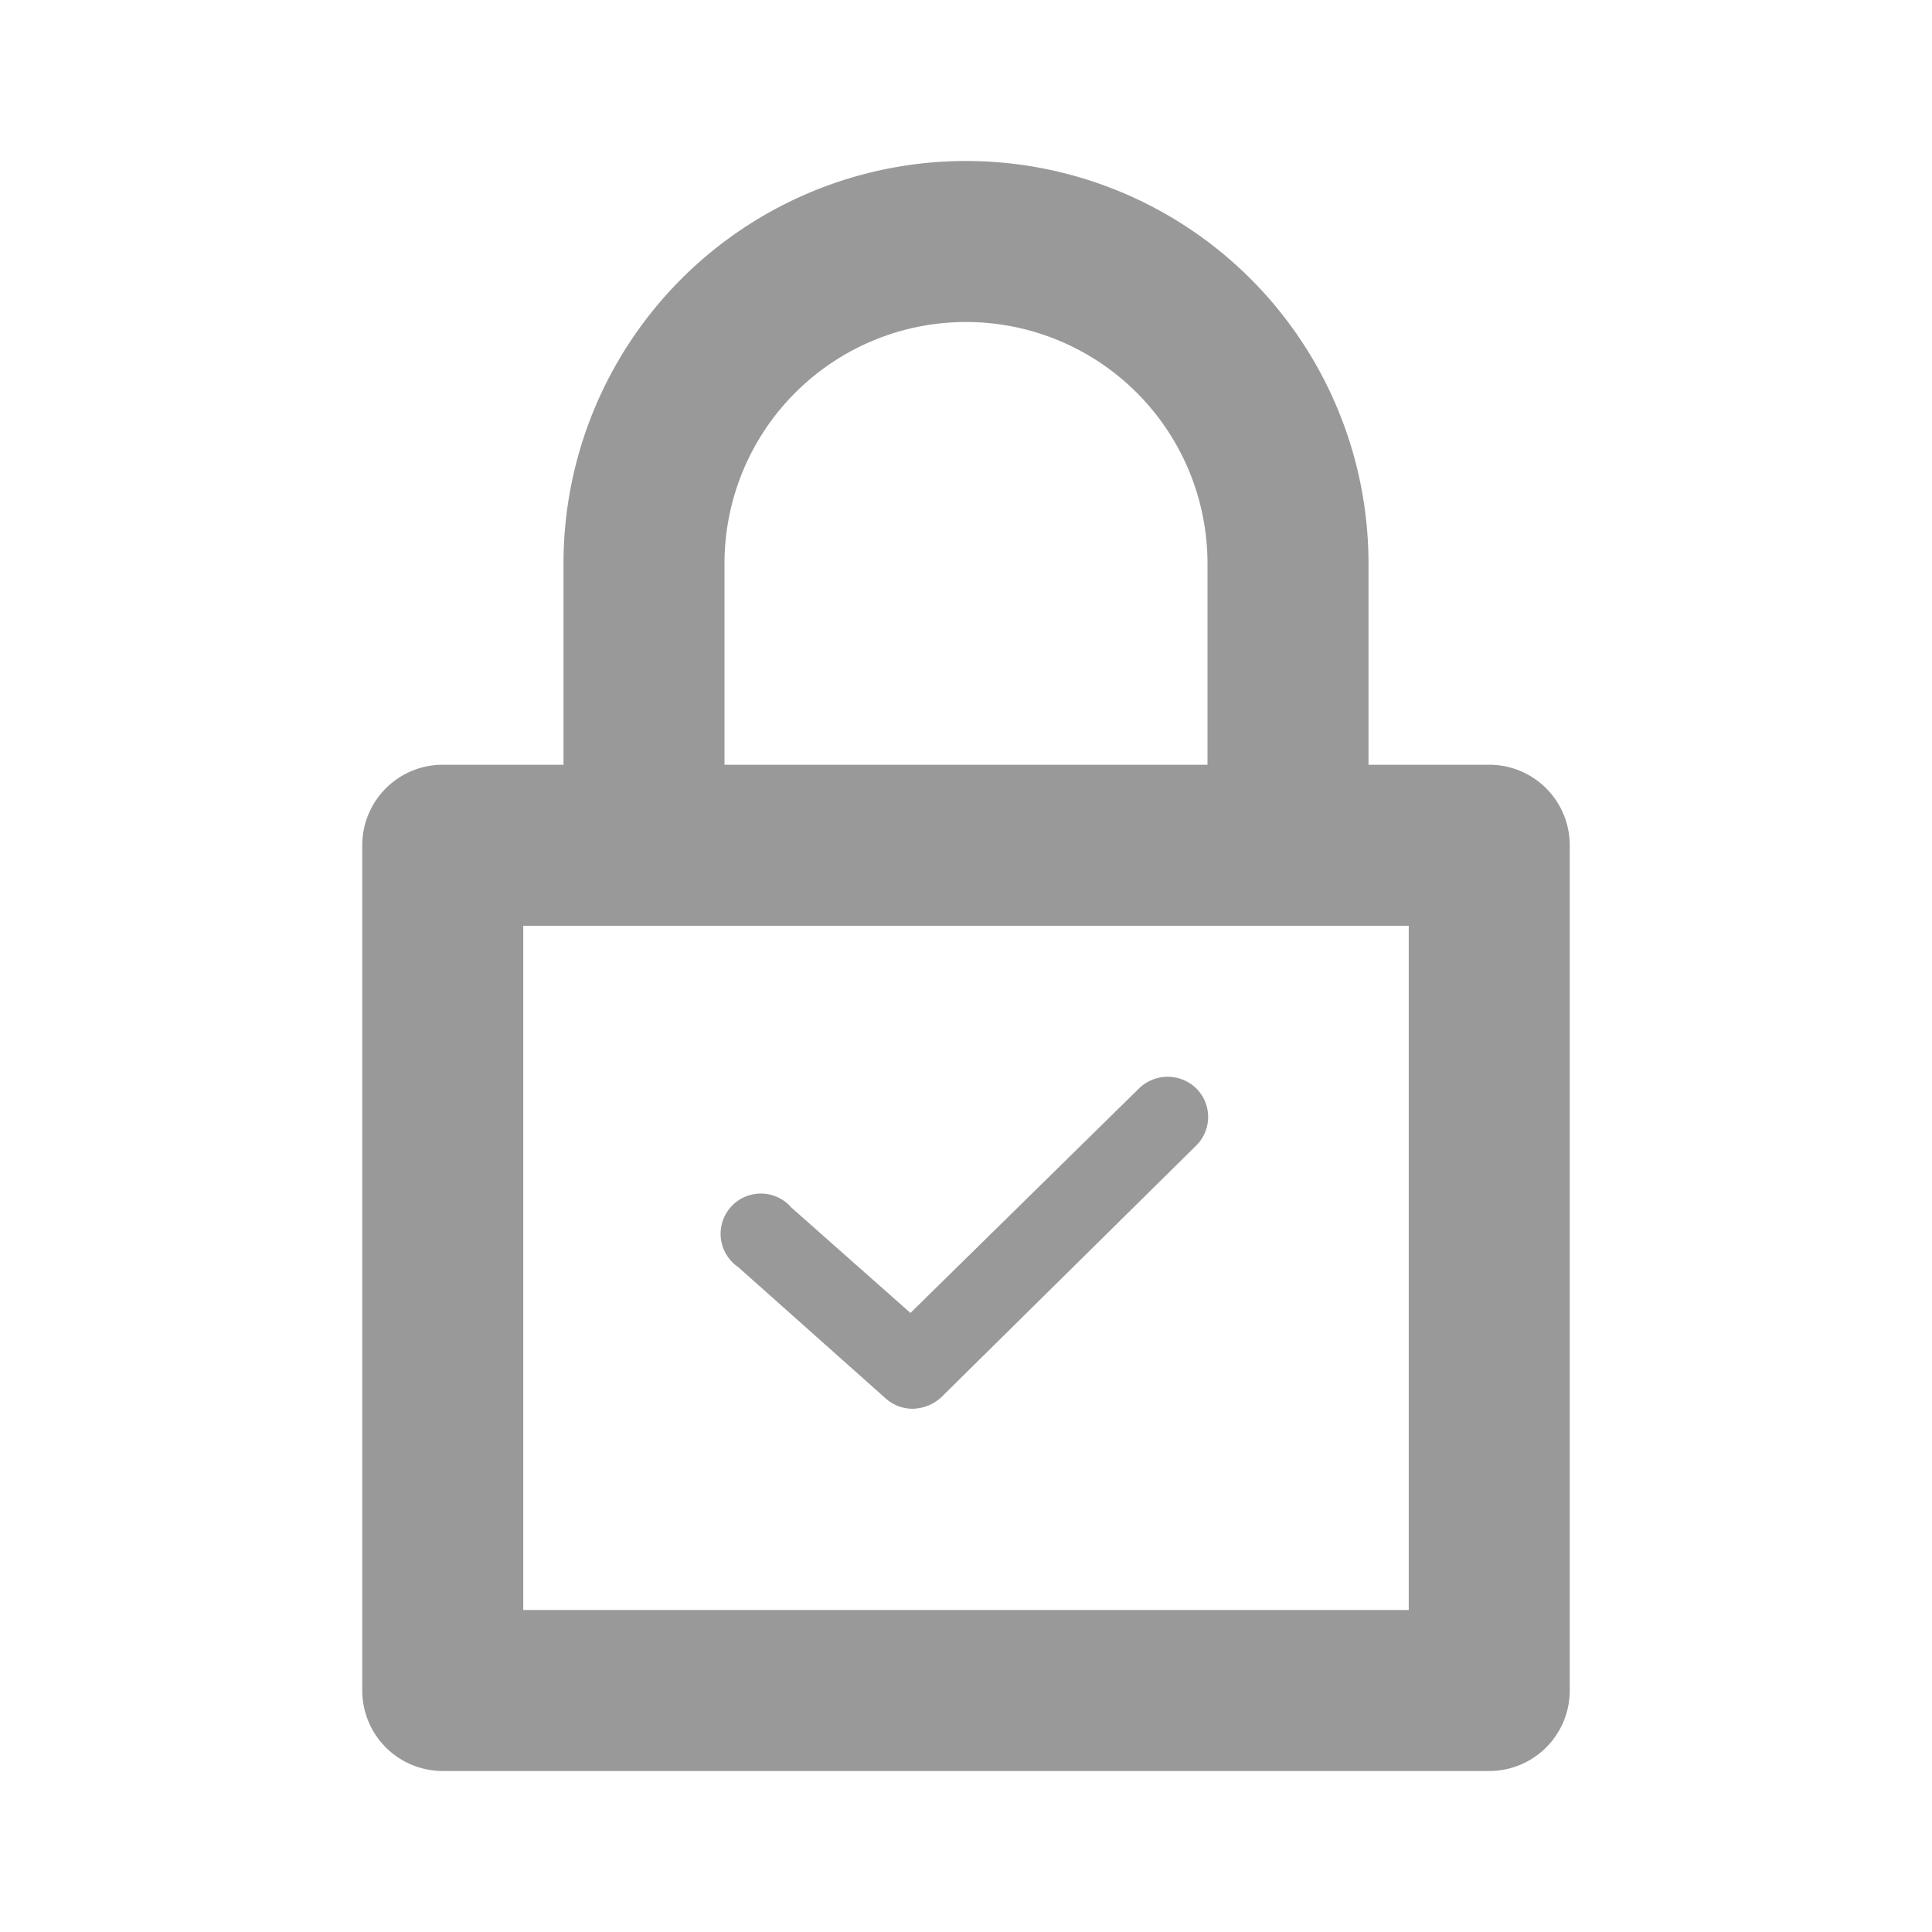 <svg xmlns="http://www.w3.org/2000/svg" viewBox="0 0 24 24"><defs><style>.cls-1{fill:none;}.cls-2{fill:#999;}</style></defs><title>Payment_SafePayment2_24px</title><g id="Square"><rect class="cls-1" width="24" height="24"/></g><g id="Icon"><path class="cls-2" d="M18.5,9.5H17V7A5,5,0,0,0,7,7V9.5H5.5a1,1,0,0,0-1,1V21a1,1,0,0,0,1,1h13a1,1,0,0,0,1-1V10.5A1,1,0,0,0,18.5,9.5ZM9,7a3,3,0,0,1,6,0V9.5H9Zm8.5,13H6.5V11.5h11Z"/><path class="cls-2" d="M14.15,13.52l-2.84,2.79L9.83,15a.5.5,0,1,0-.66.74L11,17.37a.5.5,0,0,0,.34.13.54.54,0,0,0,.35-.14l3.17-3.13a.5.5,0,0,0,0-.71A.51.51,0,0,0,14.15,13.52Z"/></g></svg>
